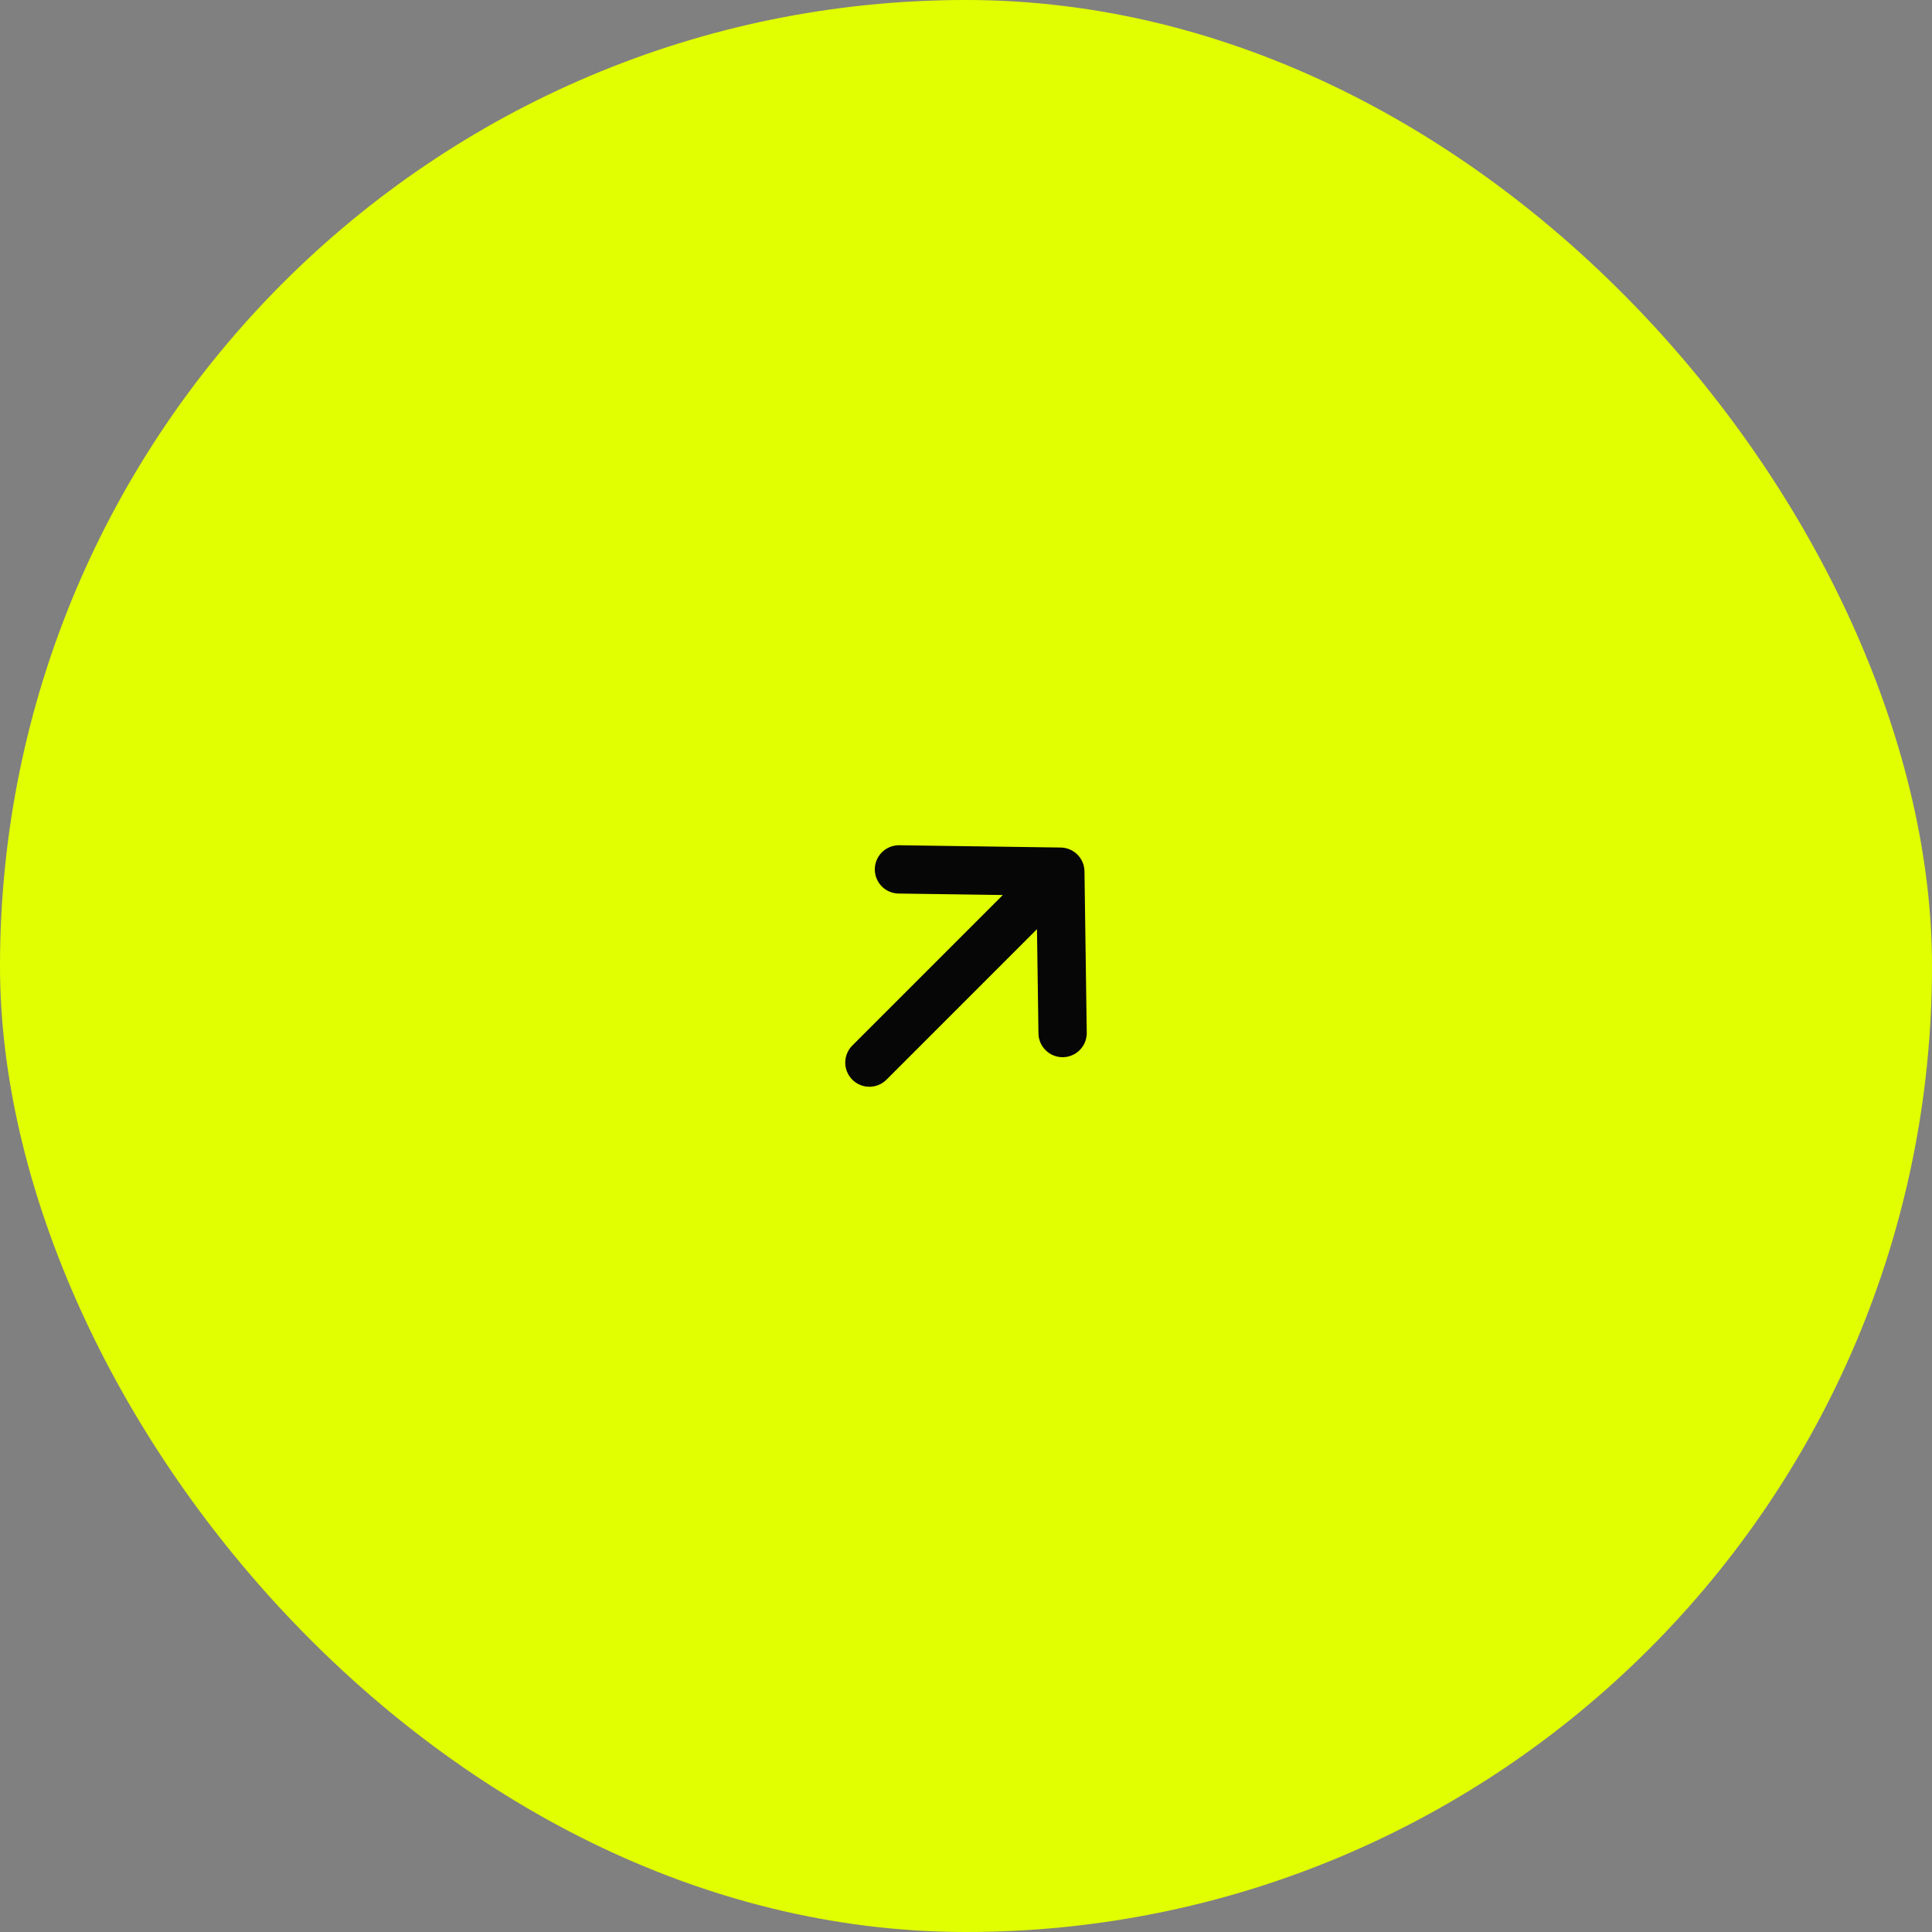 <svg width="80" height="80" viewBox="0 0 80 80" fill="none" xmlns="http://www.w3.org/2000/svg">
<rect x="0" y="0" width="80" height="80" fill="#808080" stroke="none"/>
<rect width="80" height="80" rx="40" fill="#E1FF01"/>
<path d="M37.224 36L43.906 36.094M43.906 36.094L44 42.776M43.906 36.094L36 44" stroke="#060606" stroke-width="2" stroke-linecap="round" stroke-linejoin="round"/>
</svg>
